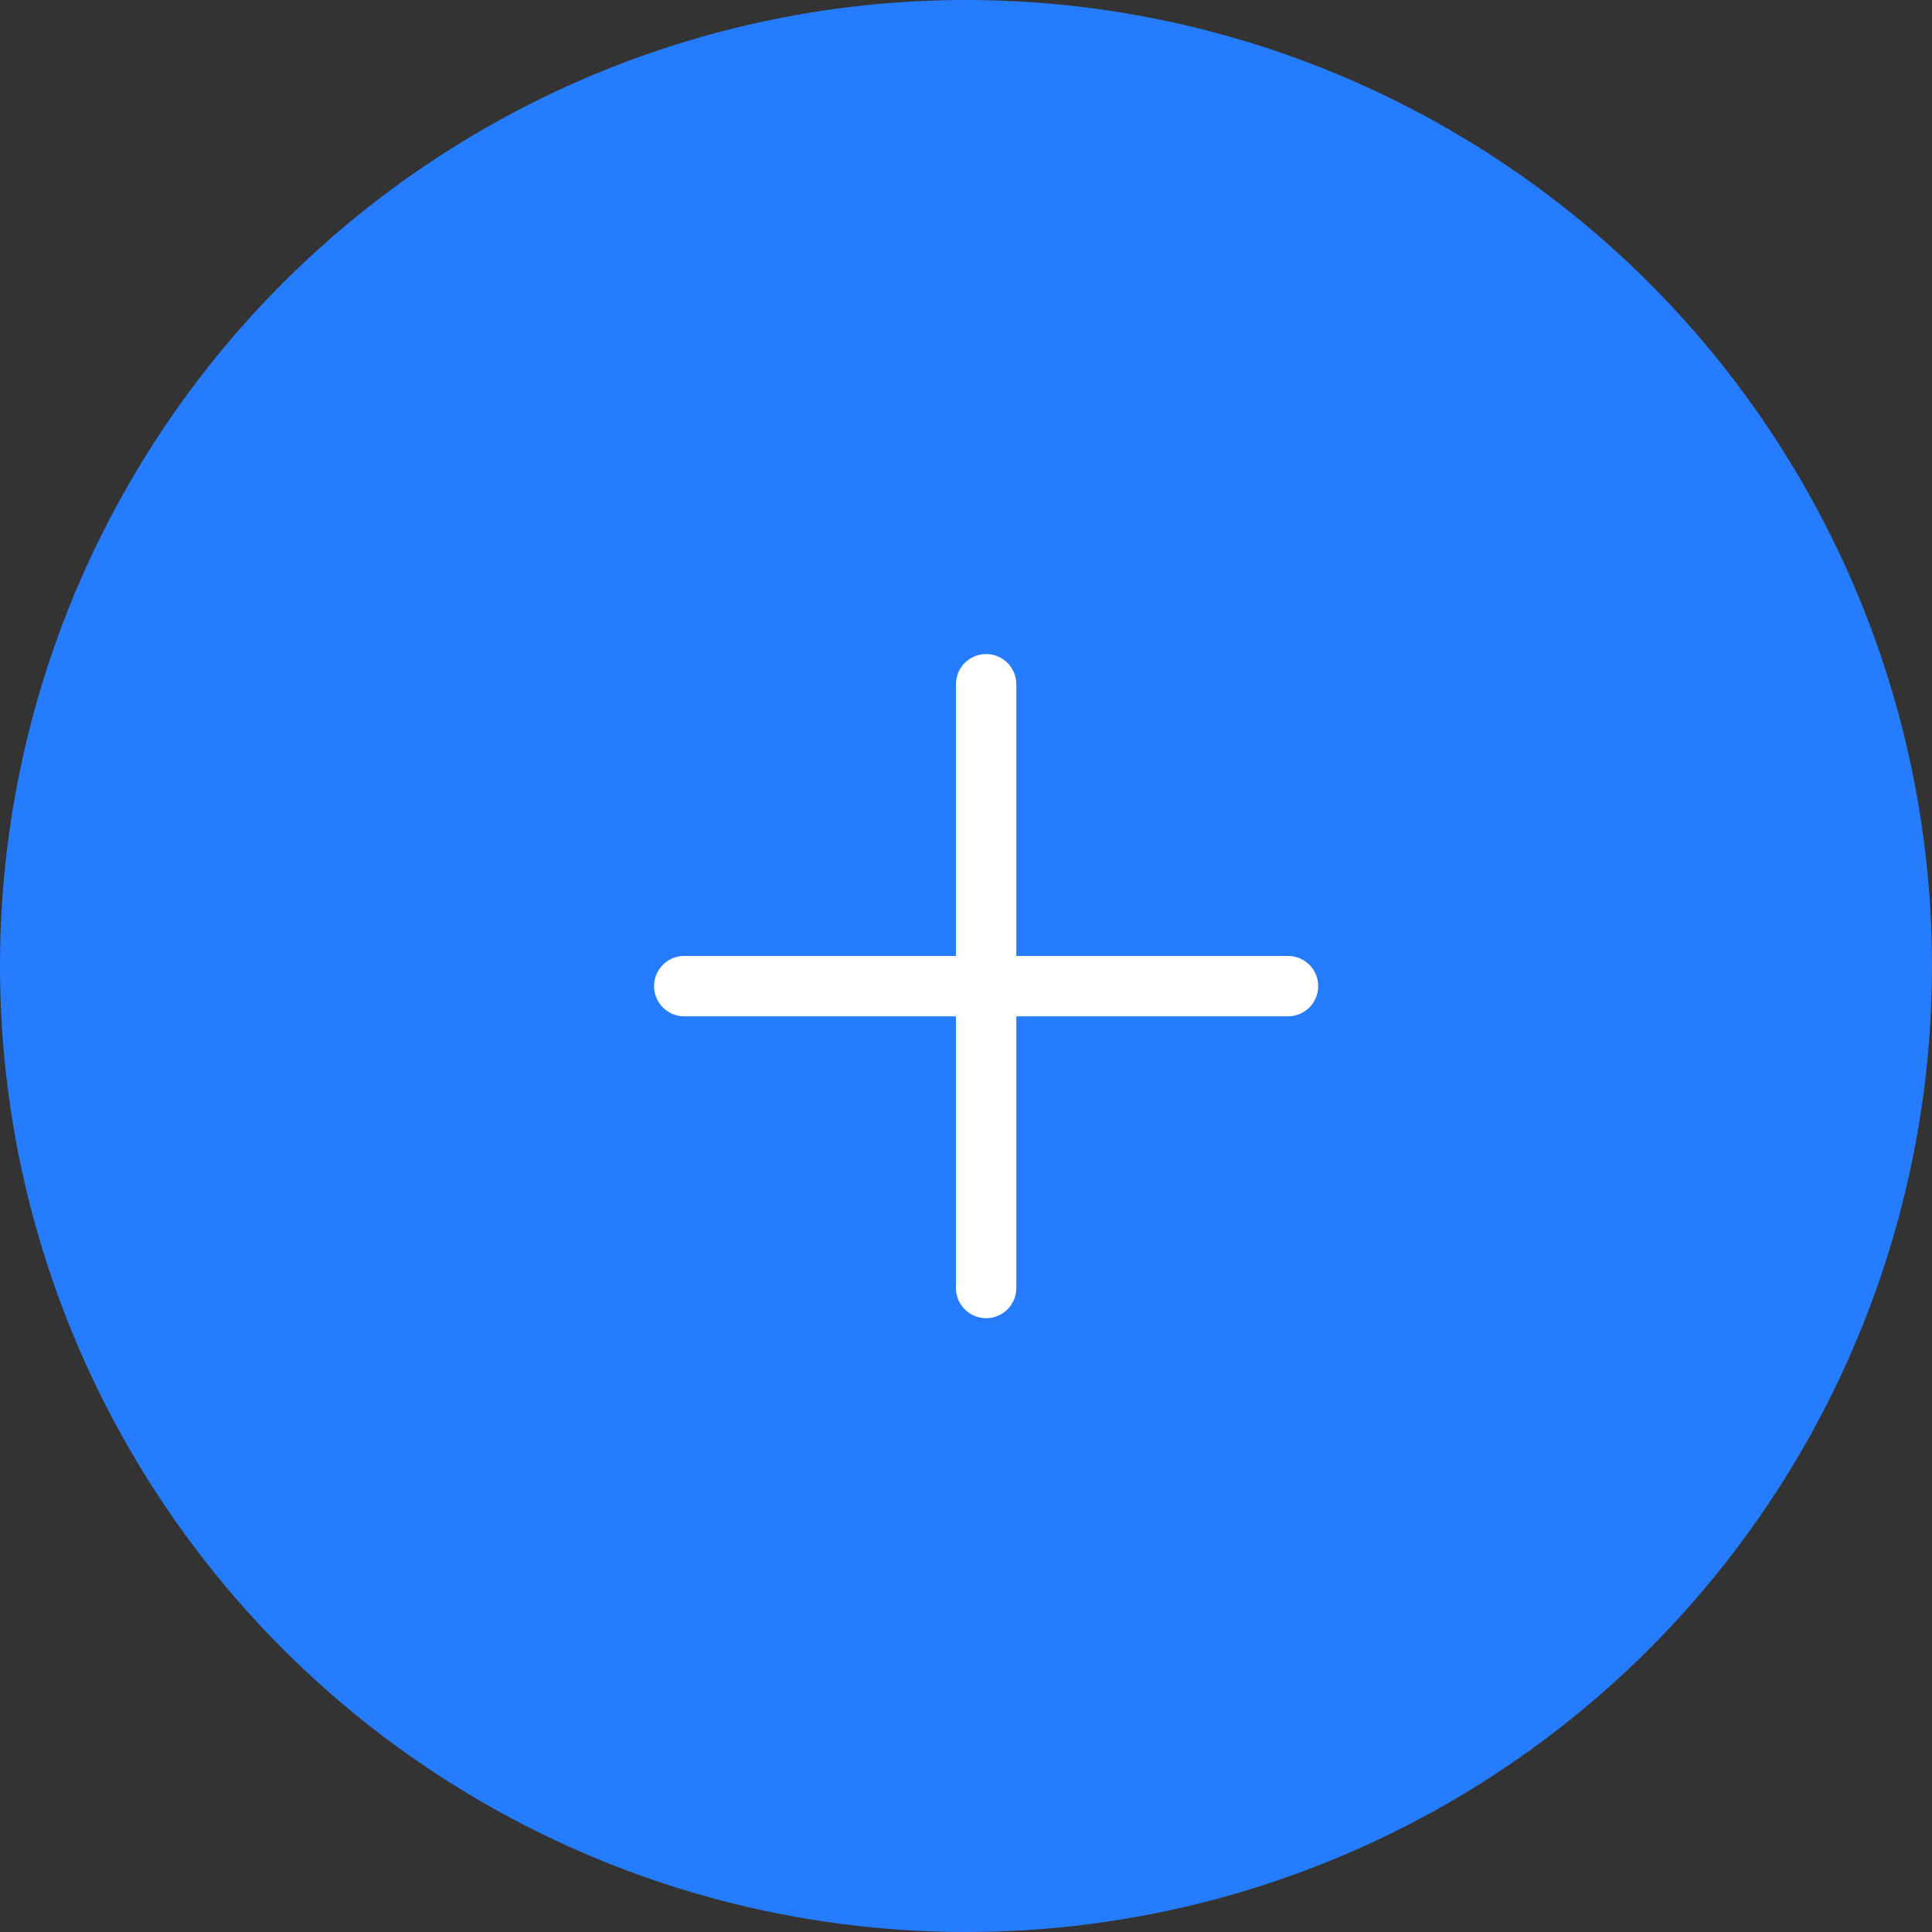 <svg width="48" height="48" viewBox="0 0 48 48" fill="none" xmlns="http://www.w3.org/2000/svg">
    <rect x="0" y="0" width="48" height="48" fill="#333333" stroke="none"/>
    <circle cx="24" cy="24" r="24" fill="#257CFF"/>
    <path d="M24.5 17V32M17 24.5L32 24.5" stroke="white" stroke-width="1.5" stroke-linecap="round"/>
</svg>
